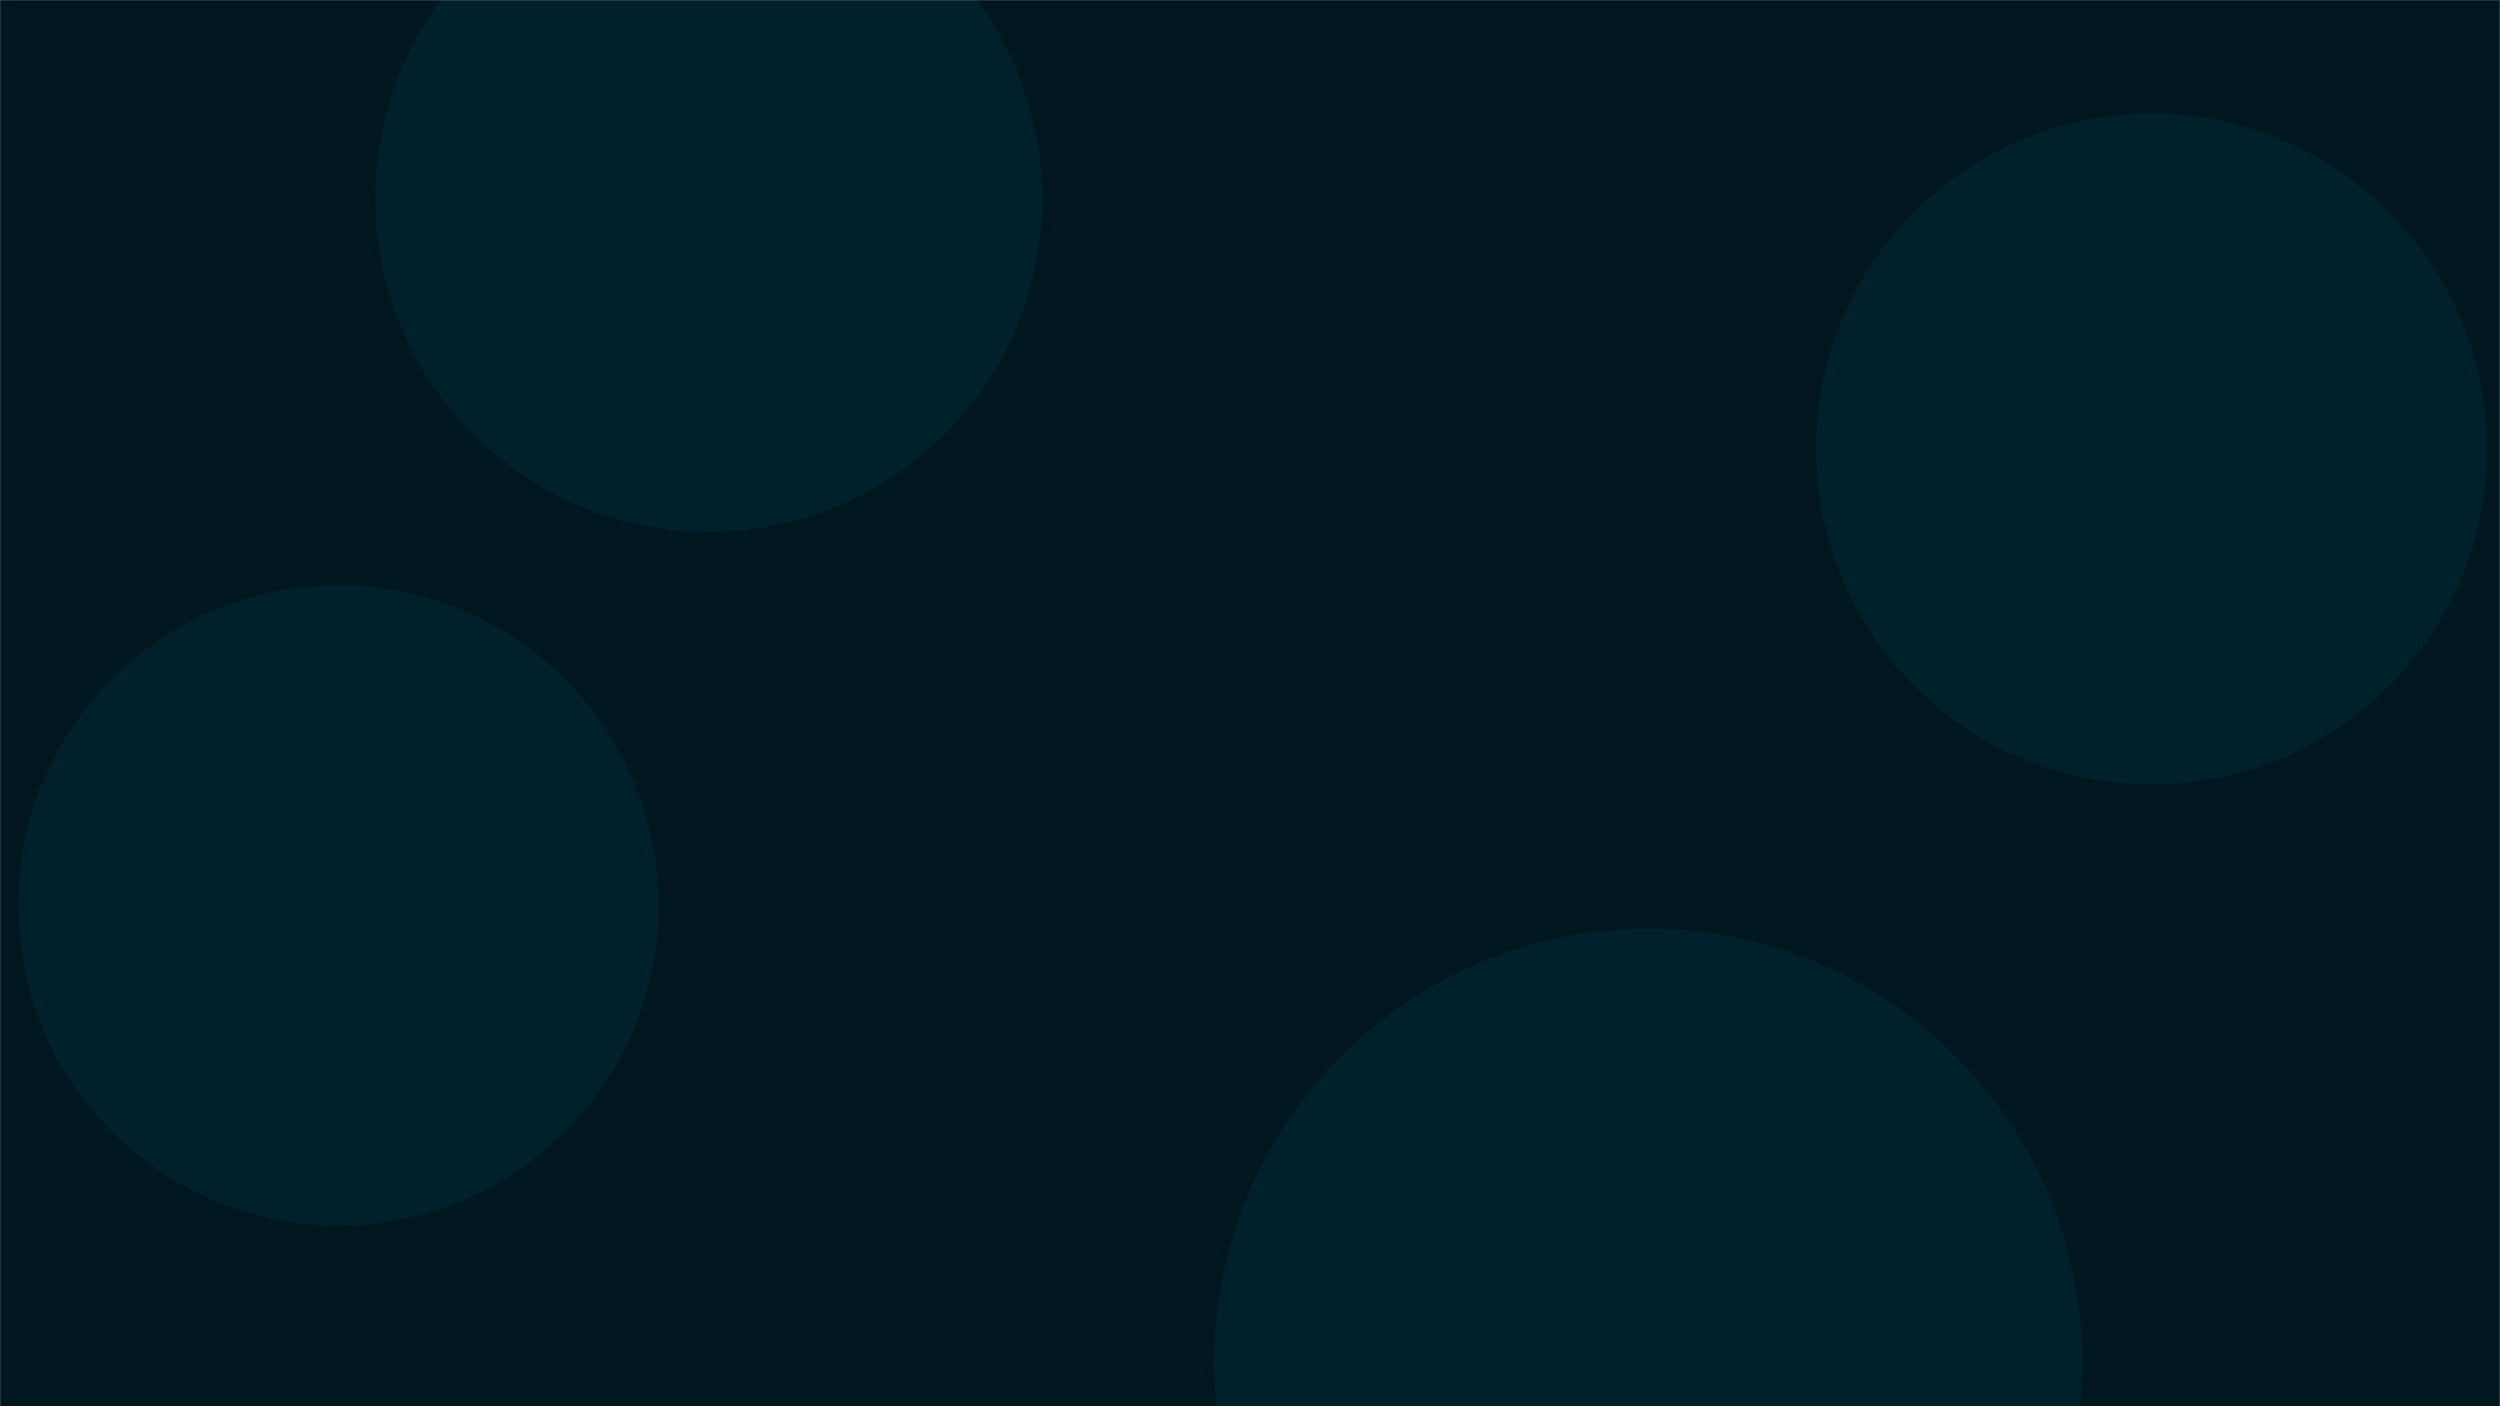 <svg xmlns="http://www.w3.org/2000/svg" version="1.1" xmlns:xlink="http://www.w3.org/1999/xlink" xmlns:svgjs="http://svgjs.dev/svgjs" width="1920" height="1080" preserveAspectRatio="none" viewBox="0 0 1920 1080"><g mask="url(&quot;#SvgjsMask1073&quot;)" fill="none"><rect width="1920" height="1080" x="0" y="0" fill="rgba(0, 23, 31, 1)"></rect><path d="M13.91 695.35 a245.89 245.89 0 1 0 491.78 0 a245.89 245.89 0 1 0 -491.78 0z" fill="rgba(0, 32, 43, 1)" class="triangle-float2"></path><path d="M1394.71 344.84 a257.62 257.62 0 1 0 515.24 0 a257.62 257.62 0 1 0 -515.24 0z" fill="rgba(0, 32, 43, 1)" class="triangle-float2"></path><path d="M288.24 152.49 a256.07 256.07 0 1 0 512.14 0 a256.07 256.07 0 1 0 -512.14 0z" fill="rgba(0, 32, 43, 1)" class="triangle-float1"></path><path d="M932.44 1046.46 a333.35 333.35 0 1 0 666.7 0 a333.35 333.35 0 1 0 -666.7 0z" fill="rgba(0, 32, 43, 1)" class="triangle-float1"></path></g><defs><mask id="SvgjsMask1073"><rect width="1920" height="1080" fill="#ffffff"></rect></mask><style>
                @keyframes float1 {
                    0%{transform: translate(0, 0)}
                    50%{transform: translate(-10px, 0)}
                    100%{transform: translate(0, 0)}
                }

                .triangle-float1 {
                    animation: float1 5s infinite;
                }

                @keyframes float2 {
                    0%{transform: translate(0, 0)}
                    50%{transform: translate(-5px, -5px)}
                    100%{transform: translate(0, 0)}
                }

                .triangle-float2 {
                    animation: float2 4s infinite;
                }

                @keyframes float3 {
                    0%{transform: translate(0, 0)}
                    50%{transform: translate(0, -10px)}
                    100%{transform: translate(0, 0)}
                }

                .triangle-float3 {
                    animation: float3 6s infinite;
                }
            </style></defs></svg>